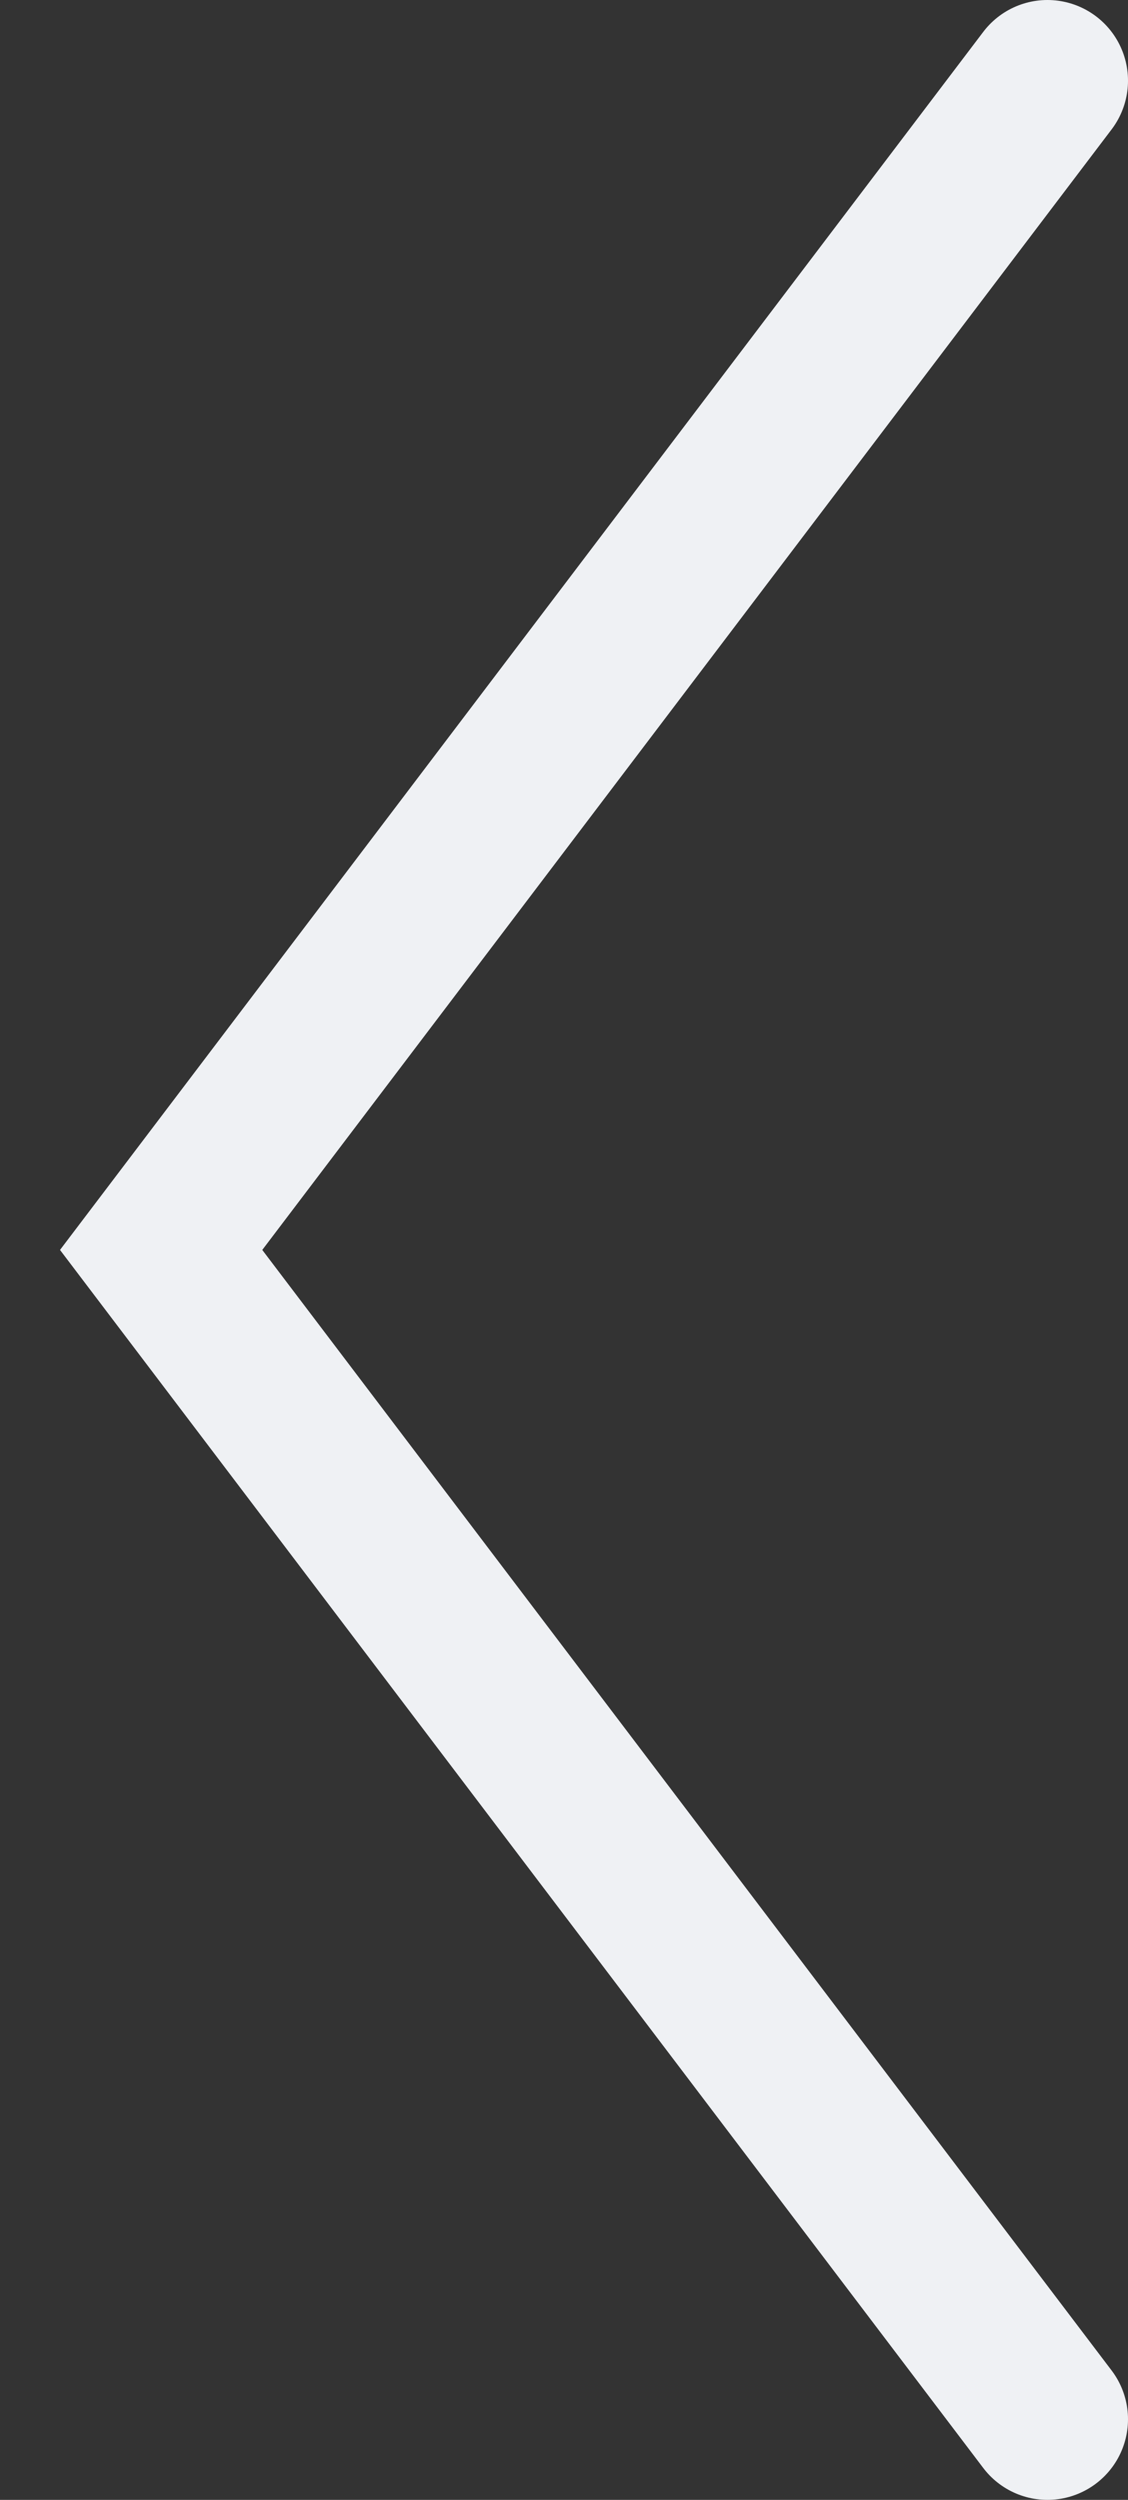 <svg width="14" height="31" viewBox="0 0 14 31" fill="none" xmlns="http://www.w3.org/2000/svg">
<rect x="0" y="0" width="14" height="31" fill="#333333" stroke="none"/>
<path d="M13 1L2 15.5L13 30" stroke="#EFF1F4" stroke-width="2" stroke-linecap="round"/>
</svg>
